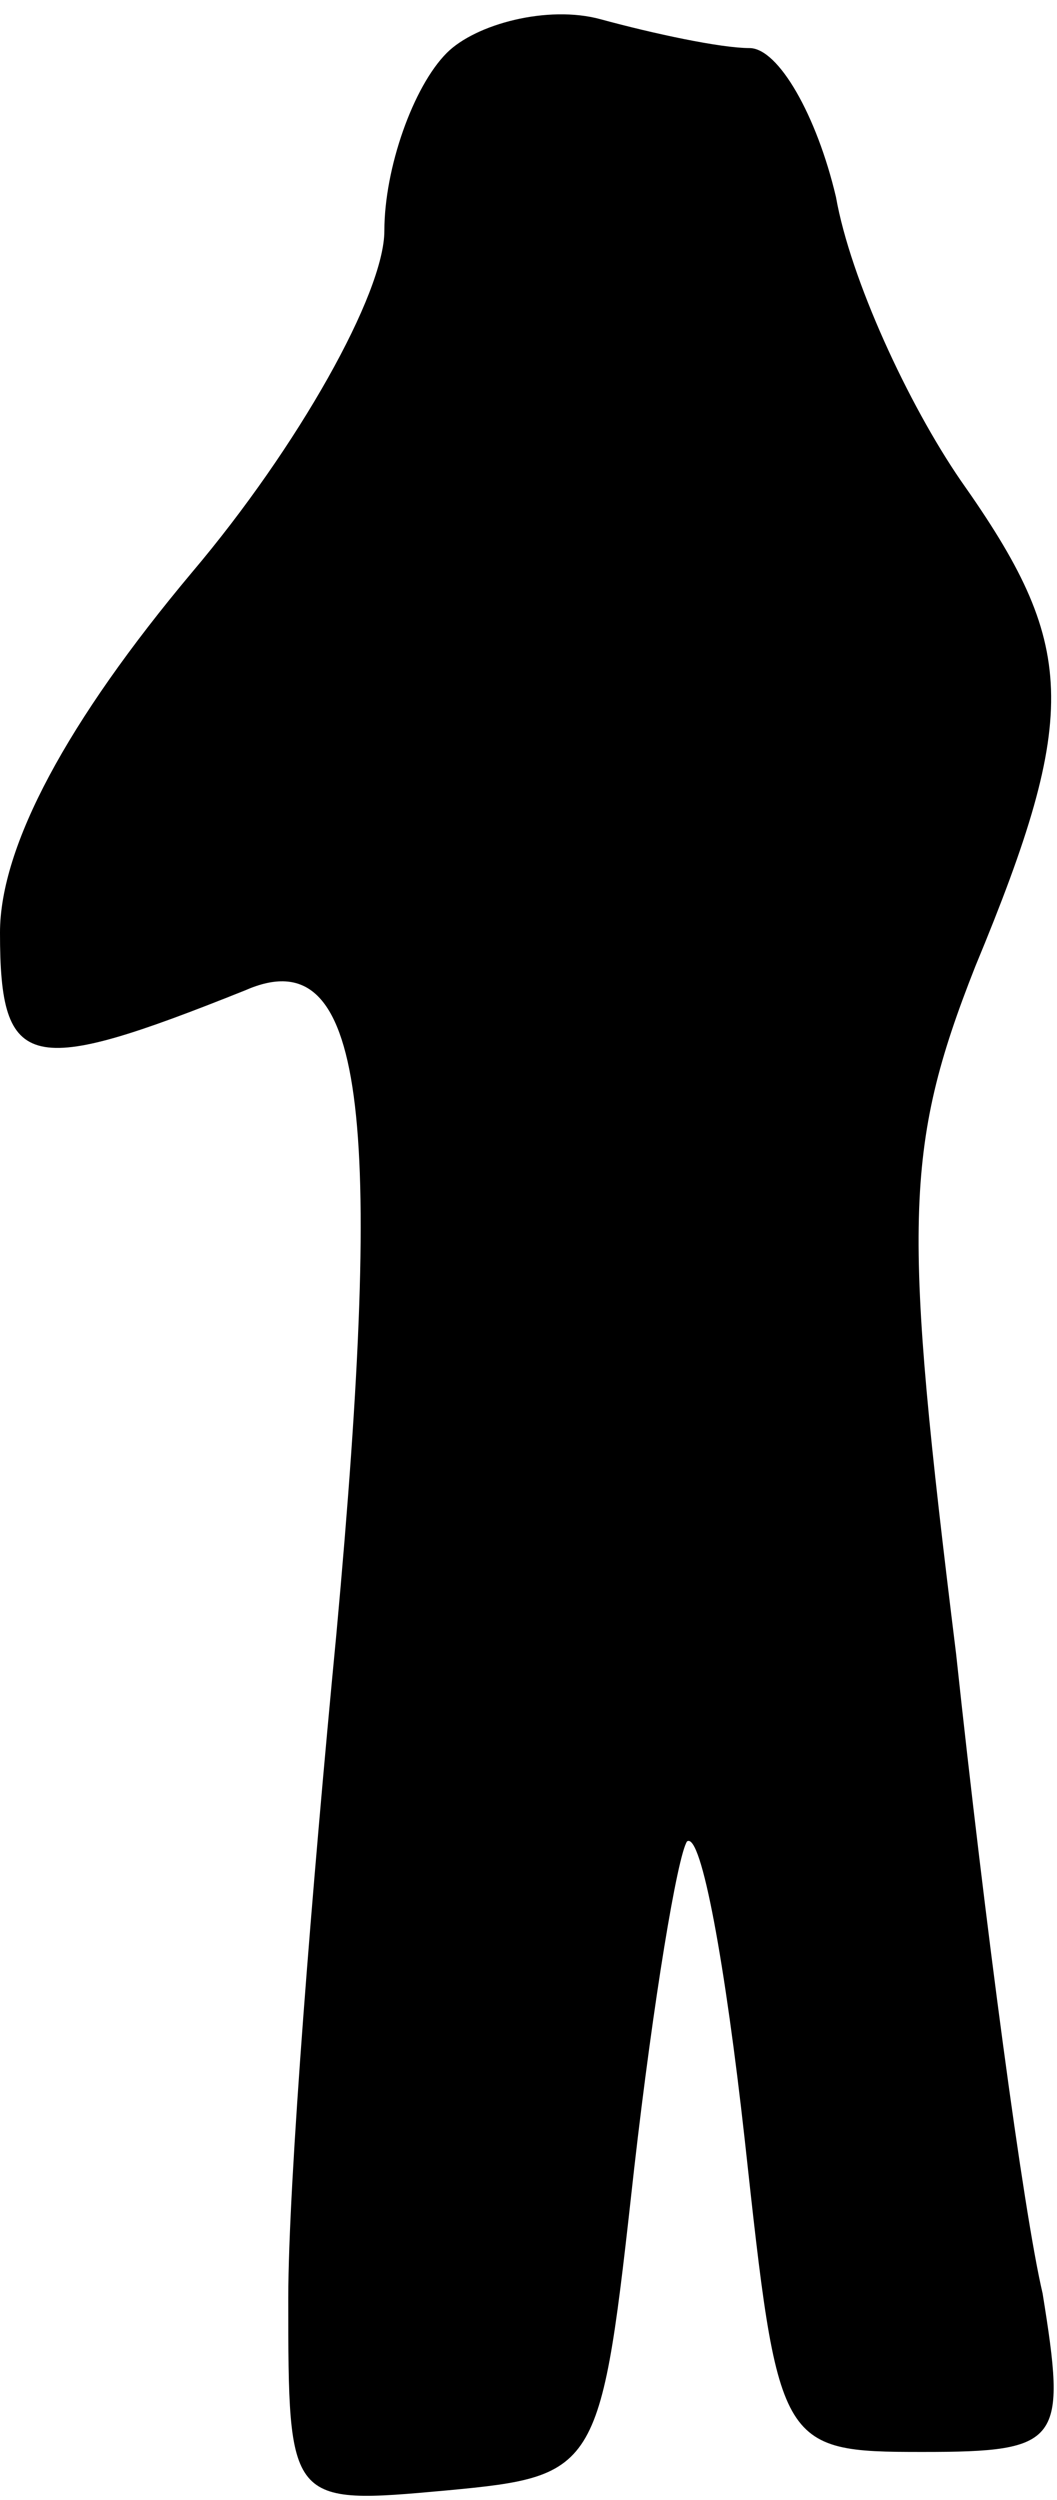 <?xml version="1.0" standalone="no"?>
<!DOCTYPE svg PUBLIC "-//W3C//DTD SVG 20010904//EN"
 "http://www.w3.org/TR/2001/REC-SVG-20010904/DTD/svg10.dtd">
<svg version="1.0" xmlns="http://www.w3.org/2000/svg"
 width="22pt" height="52pt" viewBox="0 0 22 52"
 preserveAspectRatio="xMidYMid meet">
<g transform="translate(0,52) scale(0.1,-0.1)"
fill="#000000" stroke="none">
<path fill="#000000" stroke="none" d="M93 509 c-7 -7 -13 -24 -13 -37 0 -13
-18 -45 -40 -71 -26 -31 -40 -57 -40 -75 0 -29 6 -30 51 -12 25 11 29 -25 19
-134 -5 -52 -10 -114 -10 -138 0 -43 0 -43 33 -40 32 3 32 4 39 67 4 35 9 65
11 68 3 2 8 -26 12 -62 7 -64 7 -65 37 -65 29 0 30 2 25 33 -4 17 -12 77 -18
133 -11 89 -11 105 4 143 22 53 21 67 -3 101 -11 16 -23 42 -26 59 -4 17 -12
31 -18 31 -6 0 -20 3 -31 6 -11 3 -26 -1 -32 -7z"/>
</g>
</svg>
